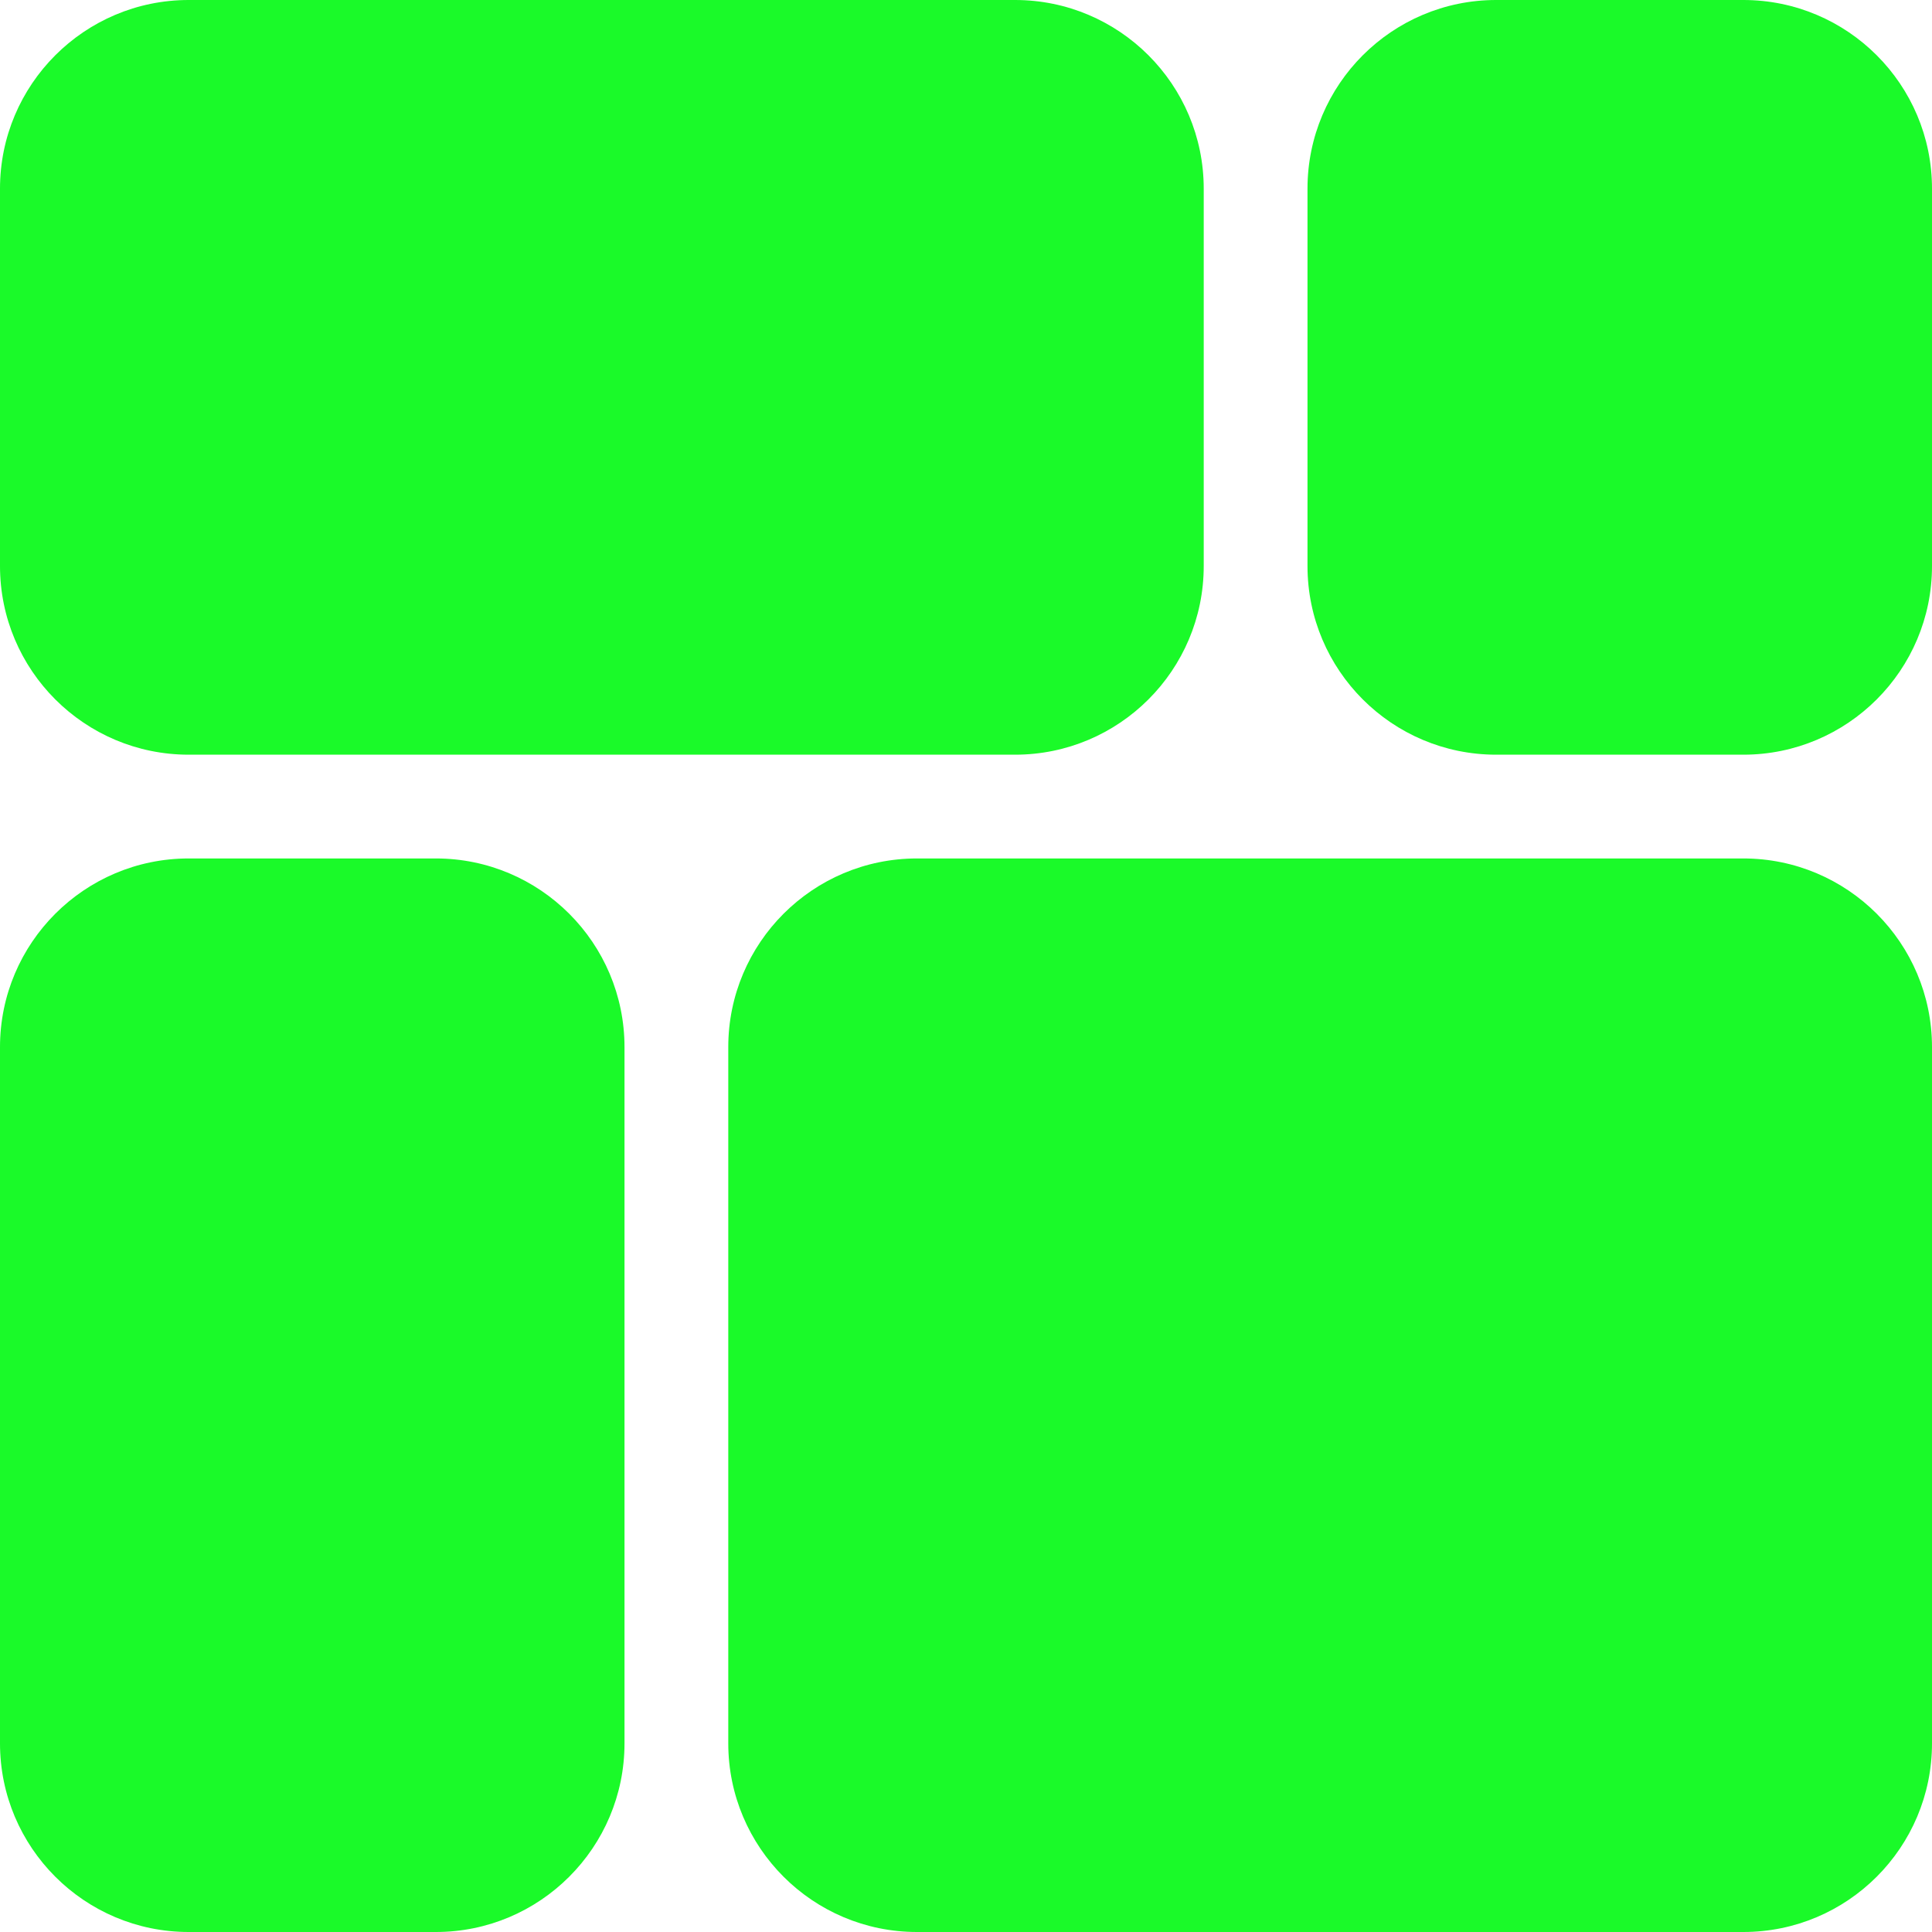 <?xml version="1.0" standalone="no"?><!DOCTYPE svg PUBLIC "-//W3C//DTD SVG 1.1//EN" "http://www.w3.org/Graphics/SVG/1.1/DTD/svg11.dtd"><svg t="1579074318518" class="icon" viewBox="0 0 1024 1024" version="1.1" xmlns="http://www.w3.org/2000/svg" p-id="124566" width="32" height="32" xmlns:xlink="http://www.w3.org/1999/xlink"><defs><style type="text/css"></style></defs><path d="M538 0H100C44.8 0 0 44.8 0 100v200c0 55.2 44.8 100 100 100h438c55.2 0 100-44.8 100-100V100C638 44.8 593.2 0 538 0zM231 455H100C44.8 455 0 499.8 0 555v369c0 55.2 44.8 100 100 100h131c55.2 0 100-44.8 100-100V555c0-55.2-44.8-100-100-100z m693 0H486c-55.2 0-100 44.8-100 100v369c0 55.2 44.8 100 100 100h438c55.2 0 100-44.8 100-100V555c0-55.2-44.8-100-100-100z m0-455H793c-55.2 0-100 44.8-100 100v200c0 55.2 44.8 100 100 100h131c55.2 0 100-44.8 100-100V100c0-55.2-44.8-100-100-100z" p-id="124567" fill="#1afa29"></path></svg>